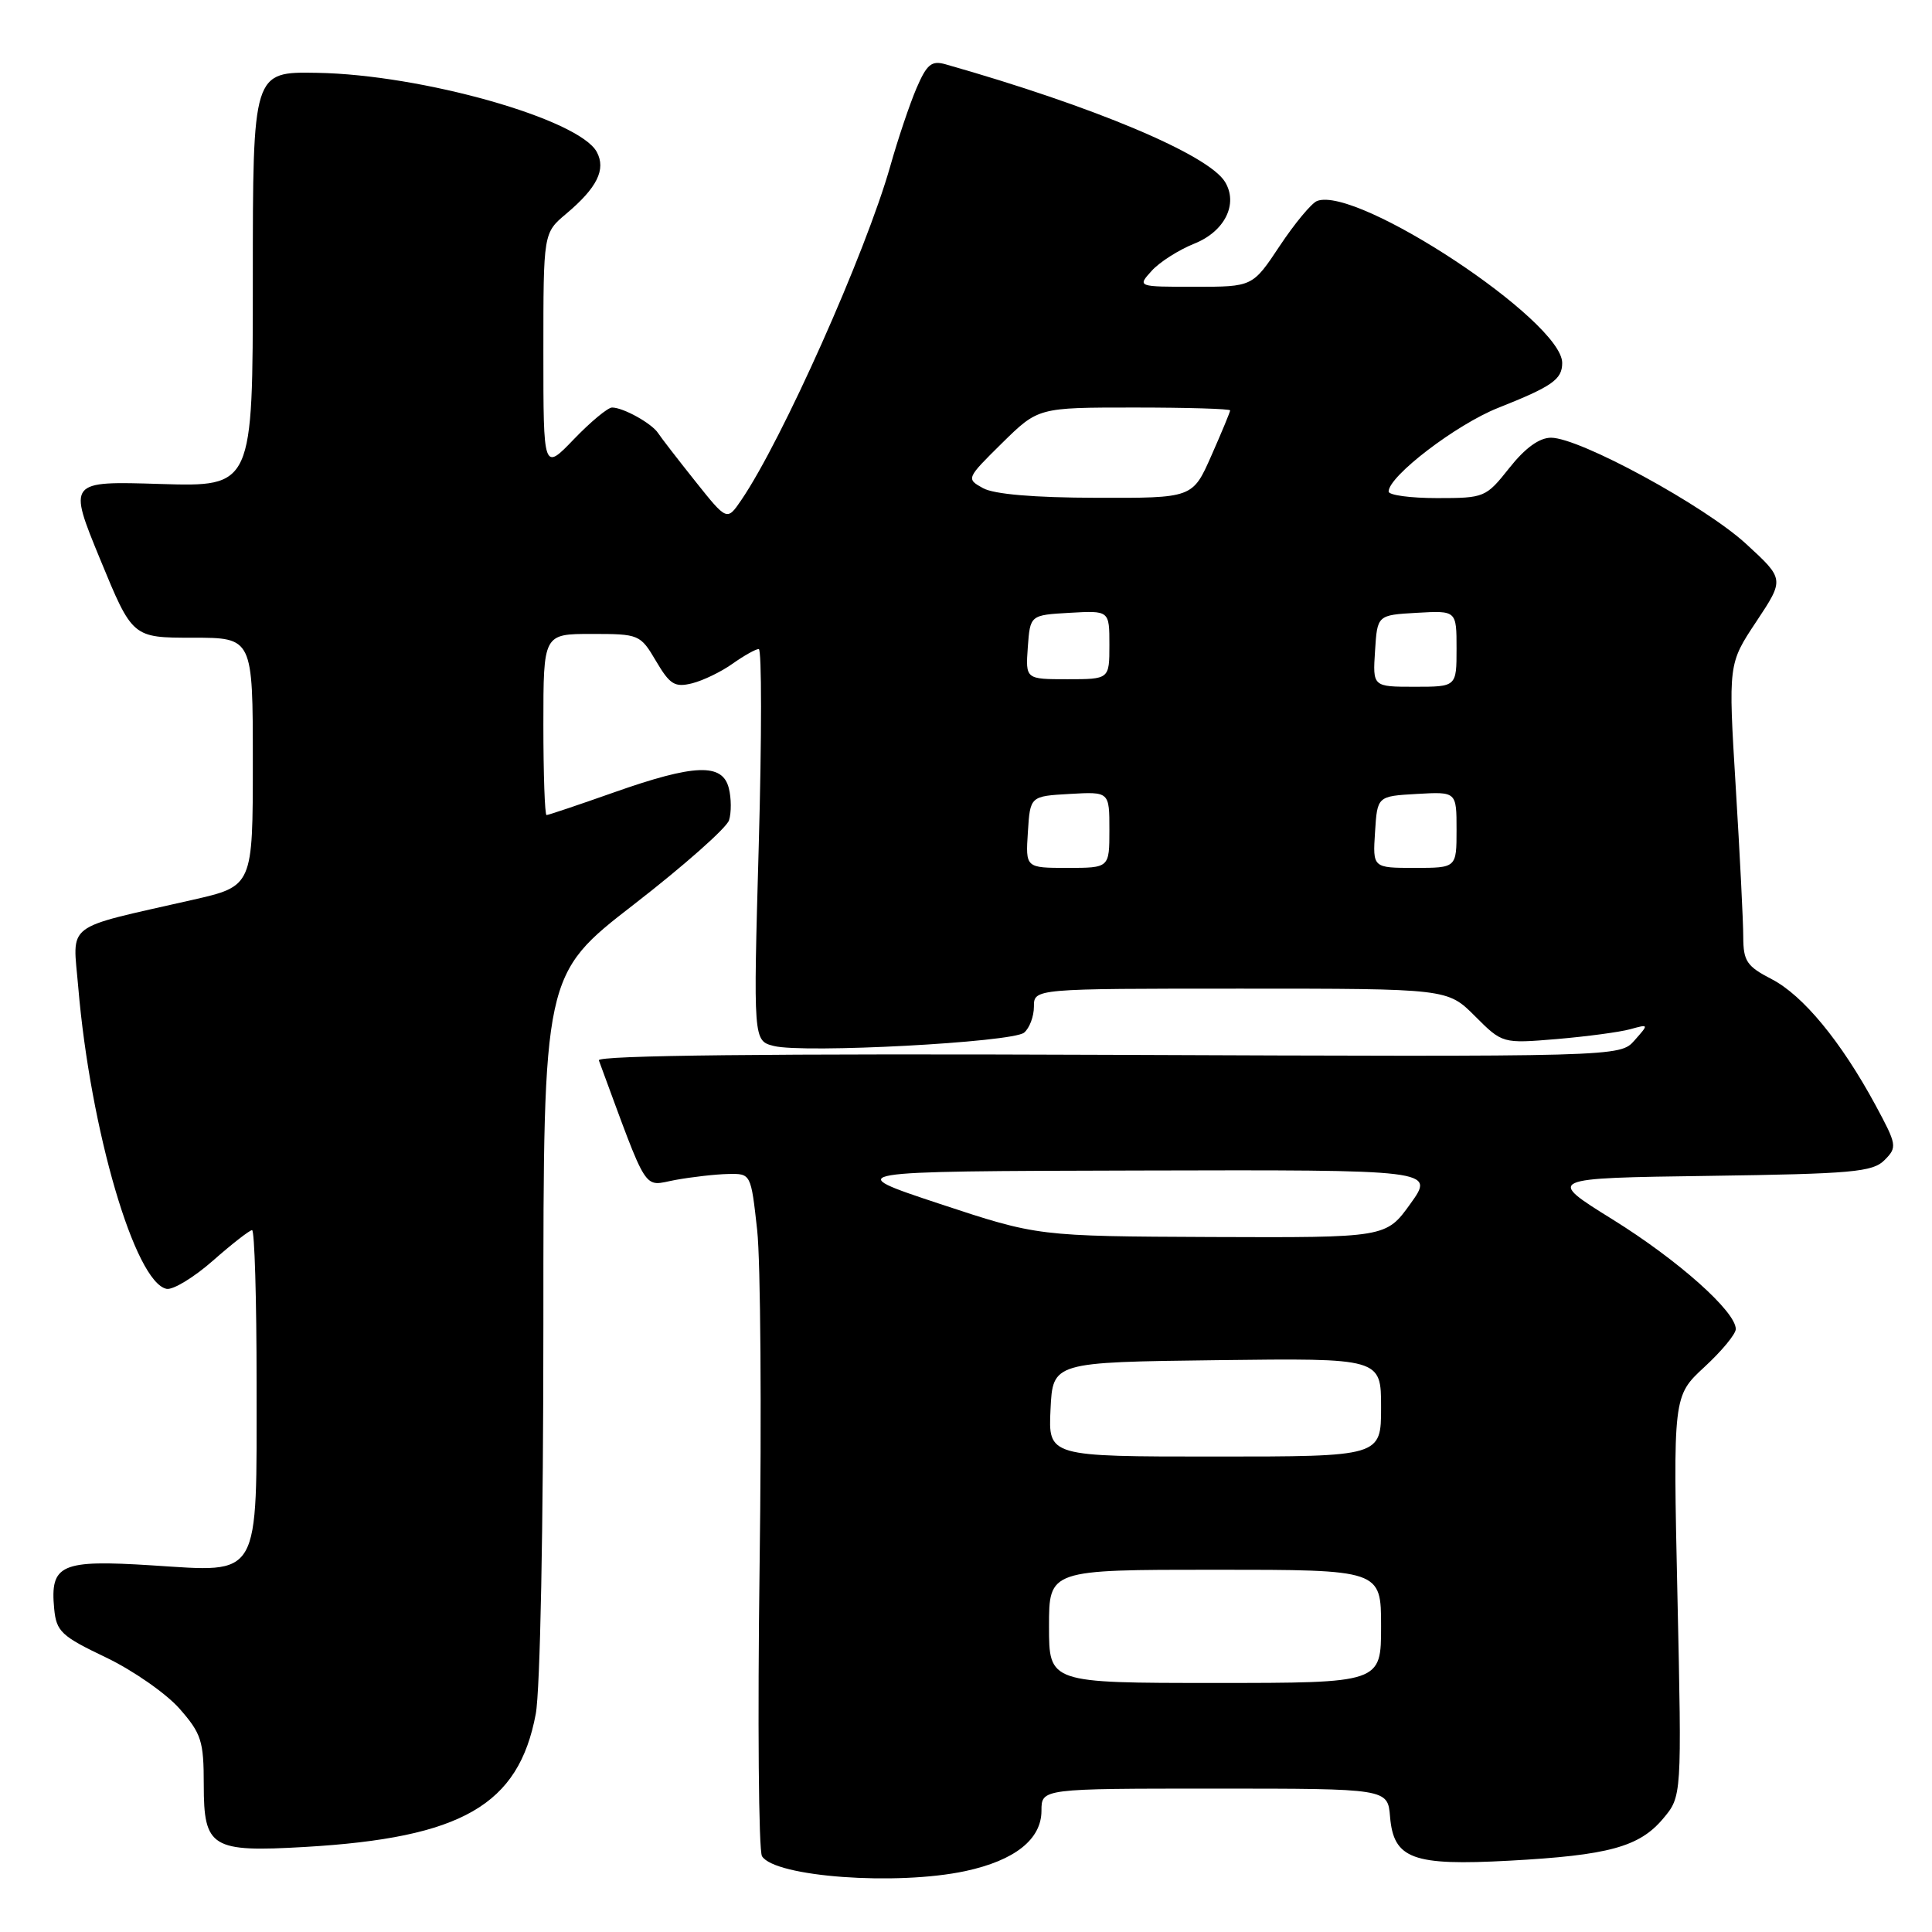 <?xml version="1.0" encoding="UTF-8" standalone="no"?>
<!DOCTYPE svg PUBLIC "-//W3C//DTD SVG 1.1//EN" "http://www.w3.org/Graphics/SVG/1.1/DTD/svg11.dtd" >
<svg xmlns="http://www.w3.org/2000/svg" xmlns:xlink="http://www.w3.org/1999/xlink" version="1.1" viewBox="0 0 256 256">
 <g >
 <path fill="currentColor"
d=" M 127.91 247.93 C 134.47 246.52 138.00 243.72 138.00 239.93 C 138.00 237.00 138.00 237.00 160.94 237.00 C 183.88 237.00 183.88 237.00 184.19 240.73 C 184.66 246.32 187.17 247.25 200.00 246.55 C 213.12 245.84 217.21 244.73 220.36 240.99 C 222.85 238.03 222.85 238.03 222.27 211.50 C 221.69 184.98 221.69 184.98 225.84 181.14 C 228.13 179.03 230.00 176.77 230.00 176.11 C 230.00 173.78 222.36 166.98 213.69 161.59 C 204.87 156.11 204.87 156.11 226.40 155.81 C 245.46 155.54 248.14 155.30 249.71 153.72 C 251.41 152.01 251.36 151.71 248.50 146.41 C 243.94 137.99 238.90 131.88 234.75 129.74 C 231.46 128.04 231.00 127.36 230.99 124.15 C 230.99 122.14 230.54 113.18 229.99 104.23 C 229.00 87.96 229.00 87.96 232.73 82.35 C 236.45 76.74 236.45 76.74 231.39 72.09 C 225.89 67.02 209.32 58.00 205.52 58.00 C 203.97 58.00 202.09 59.36 200.00 62.00 C 196.89 65.92 196.71 66.00 190.42 66.00 C 186.89 66.00 184.00 65.61 184.00 65.13 C 184.00 63.09 192.96 56.25 198.50 54.05 C 205.68 51.20 207.00 50.28 207.00 48.09 C 207.00 42.53 179.84 24.59 174.52 26.63 C 173.79 26.91 171.57 29.58 169.58 32.57 C 165.98 38.00 165.98 38.00 158.33 38.00 C 150.69 38.00 150.69 38.00 152.60 35.89 C 153.64 34.73 156.19 33.11 158.26 32.28 C 162.29 30.67 164.10 27.02 162.32 24.10 C 160.11 20.48 144.91 14.09 125.29 8.52 C 123.43 7.99 122.81 8.51 121.44 11.69 C 120.54 13.79 118.98 18.42 117.97 22.00 C 114.70 33.52 103.64 58.32 98.22 66.27 C 96.33 69.04 96.33 69.04 92.13 63.77 C 89.82 60.87 87.60 58.00 87.21 57.40 C 86.38 56.11 82.59 54.00 81.10 54.00 C 80.54 54.00 78.26 55.89 76.04 58.20 C 72.00 62.40 72.00 62.40 72.00 46.64 C 72.00 30.87 72.00 30.87 75.02 28.33 C 79.12 24.88 80.32 22.46 79.08 20.14 C 76.74 15.78 55.91 9.88 42.00 9.65 C 33.50 9.50 33.50 9.50 33.50 37.00 C 33.50 64.50 33.50 64.50 21.25 64.13 C 9.01 63.75 9.01 63.75 13.28 74.13 C 17.55 84.50 17.55 84.50 25.53 84.50 C 33.50 84.50 33.50 84.50 33.50 100.96 C 33.50 117.42 33.50 117.42 25.50 119.24 C 8.24 123.17 9.64 122.10 10.37 130.83 C 11.98 149.77 17.90 169.97 22.08 170.78 C 22.93 170.94 25.70 169.26 28.22 167.04 C 30.74 164.82 33.08 163.00 33.40 163.00 C 33.73 163.00 34.00 172.12 34.00 183.28 C 34.00 209.51 34.67 208.34 20.14 207.42 C 8.04 206.65 6.62 207.29 7.18 213.18 C 7.47 216.18 8.12 216.80 14.04 219.62 C 17.63 221.34 22.02 224.40 23.79 226.41 C 26.69 229.72 27.00 230.69 27.00 236.50 C 27.00 244.83 28.01 245.45 40.42 244.73 C 61.21 243.52 68.73 239.19 70.99 227.11 C 71.58 223.98 72.00 202.36 72.00 175.43 C 72.00 129.13 72.00 129.13 84.01 119.83 C 90.61 114.72 96.28 109.70 96.60 108.69 C 96.92 107.68 96.91 105.76 96.57 104.43 C 95.73 101.09 92.02 101.23 81.34 105.00 C 76.67 106.65 72.65 108.00 72.42 108.00 C 72.19 108.00 72.00 102.60 72.00 96.00 C 72.00 84.00 72.00 84.00 78.40 84.00 C 84.69 84.00 84.84 84.06 86.93 87.60 C 88.77 90.72 89.41 91.11 91.72 90.54 C 93.18 90.17 95.60 89.00 97.09 87.93 C 98.59 86.87 100.14 86.00 100.54 86.00 C 100.94 86.00 100.94 97.68 100.54 111.96 C 99.81 137.91 99.81 137.91 102.55 138.60 C 106.49 139.59 134.15 138.12 135.70 136.83 C 136.41 136.24 137.00 134.69 137.00 133.38 C 137.00 131.00 137.00 131.00 164.40 131.00 C 191.80 131.00 191.80 131.00 195.44 134.64 C 199.08 138.28 199.08 138.28 206.29 137.68 C 210.26 137.34 214.62 136.76 216.00 136.38 C 218.50 135.69 218.50 135.69 216.58 137.86 C 214.65 140.04 214.65 140.04 146.82 139.77 C 101.90 139.59 79.10 139.84 79.35 140.50 C 86.03 158.59 85.12 157.16 89.49 156.35 C 91.70 155.95 94.85 155.59 96.50 155.56 C 99.50 155.50 99.50 155.50 100.33 163.00 C 100.78 167.12 100.93 187.18 100.65 207.57 C 100.38 227.95 100.52 245.23 100.97 245.96 C 102.67 248.70 118.79 249.88 127.91 247.93 Z  M 139.00 215.50 C 139.00 208.00 139.00 208.00 161.00 208.00 C 183.00 208.00 183.00 208.00 183.00 215.50 C 183.00 223.00 183.00 223.00 161.00 223.00 C 139.00 223.00 139.00 223.00 139.00 215.50 Z  M 139.20 186.75 C 139.50 180.50 139.50 180.50 161.25 180.23 C 183.00 179.96 183.00 179.96 183.00 186.48 C 183.00 193.00 183.00 193.00 160.95 193.00 C 138.90 193.00 138.90 193.00 139.20 186.75 Z  M 124.50 159.51 C 111.50 155.20 111.50 155.20 150.81 155.10 C 190.12 155.00 190.12 155.00 186.89 159.50 C 183.66 164.00 183.66 164.00 160.58 163.91 C 137.50 163.81 137.50 163.81 124.50 159.51 Z  M 136.20 110.25 C 136.50 105.50 136.50 105.50 141.75 105.20 C 147.00 104.90 147.00 104.90 147.00 109.95 C 147.00 115.00 147.00 115.00 141.45 115.00 C 135.89 115.00 135.89 115.00 136.20 110.25 Z  M 182.20 110.25 C 182.50 105.50 182.50 105.50 187.75 105.20 C 193.00 104.90 193.00 104.90 193.00 109.95 C 193.00 115.00 193.00 115.00 187.45 115.00 C 181.89 115.00 181.89 115.00 182.20 110.25 Z  M 182.20 86.25 C 182.50 81.50 182.50 81.50 187.75 81.20 C 193.00 80.90 193.00 80.90 193.00 85.95 C 193.00 91.00 193.00 91.00 187.45 91.00 C 181.89 91.00 181.89 91.00 182.20 86.25 Z  M 136.19 85.75 C 136.50 81.50 136.50 81.50 141.75 81.20 C 147.00 80.90 147.00 80.90 147.00 85.45 C 147.00 90.00 147.00 90.00 141.44 90.00 C 135.89 90.00 135.89 90.00 136.19 85.75 Z  M 130.25 64.68 C 128.01 63.44 128.04 63.39 132.78 58.71 C 137.57 54.00 137.57 54.00 150.28 54.00 C 157.28 54.00 163.00 54.17 163.00 54.38 C 163.00 54.58 161.88 57.28 160.51 60.38 C 158.03 66.00 158.03 66.00 145.26 65.96 C 136.98 65.94 131.71 65.49 130.25 64.68 Z "/>
</g>
</svg>
